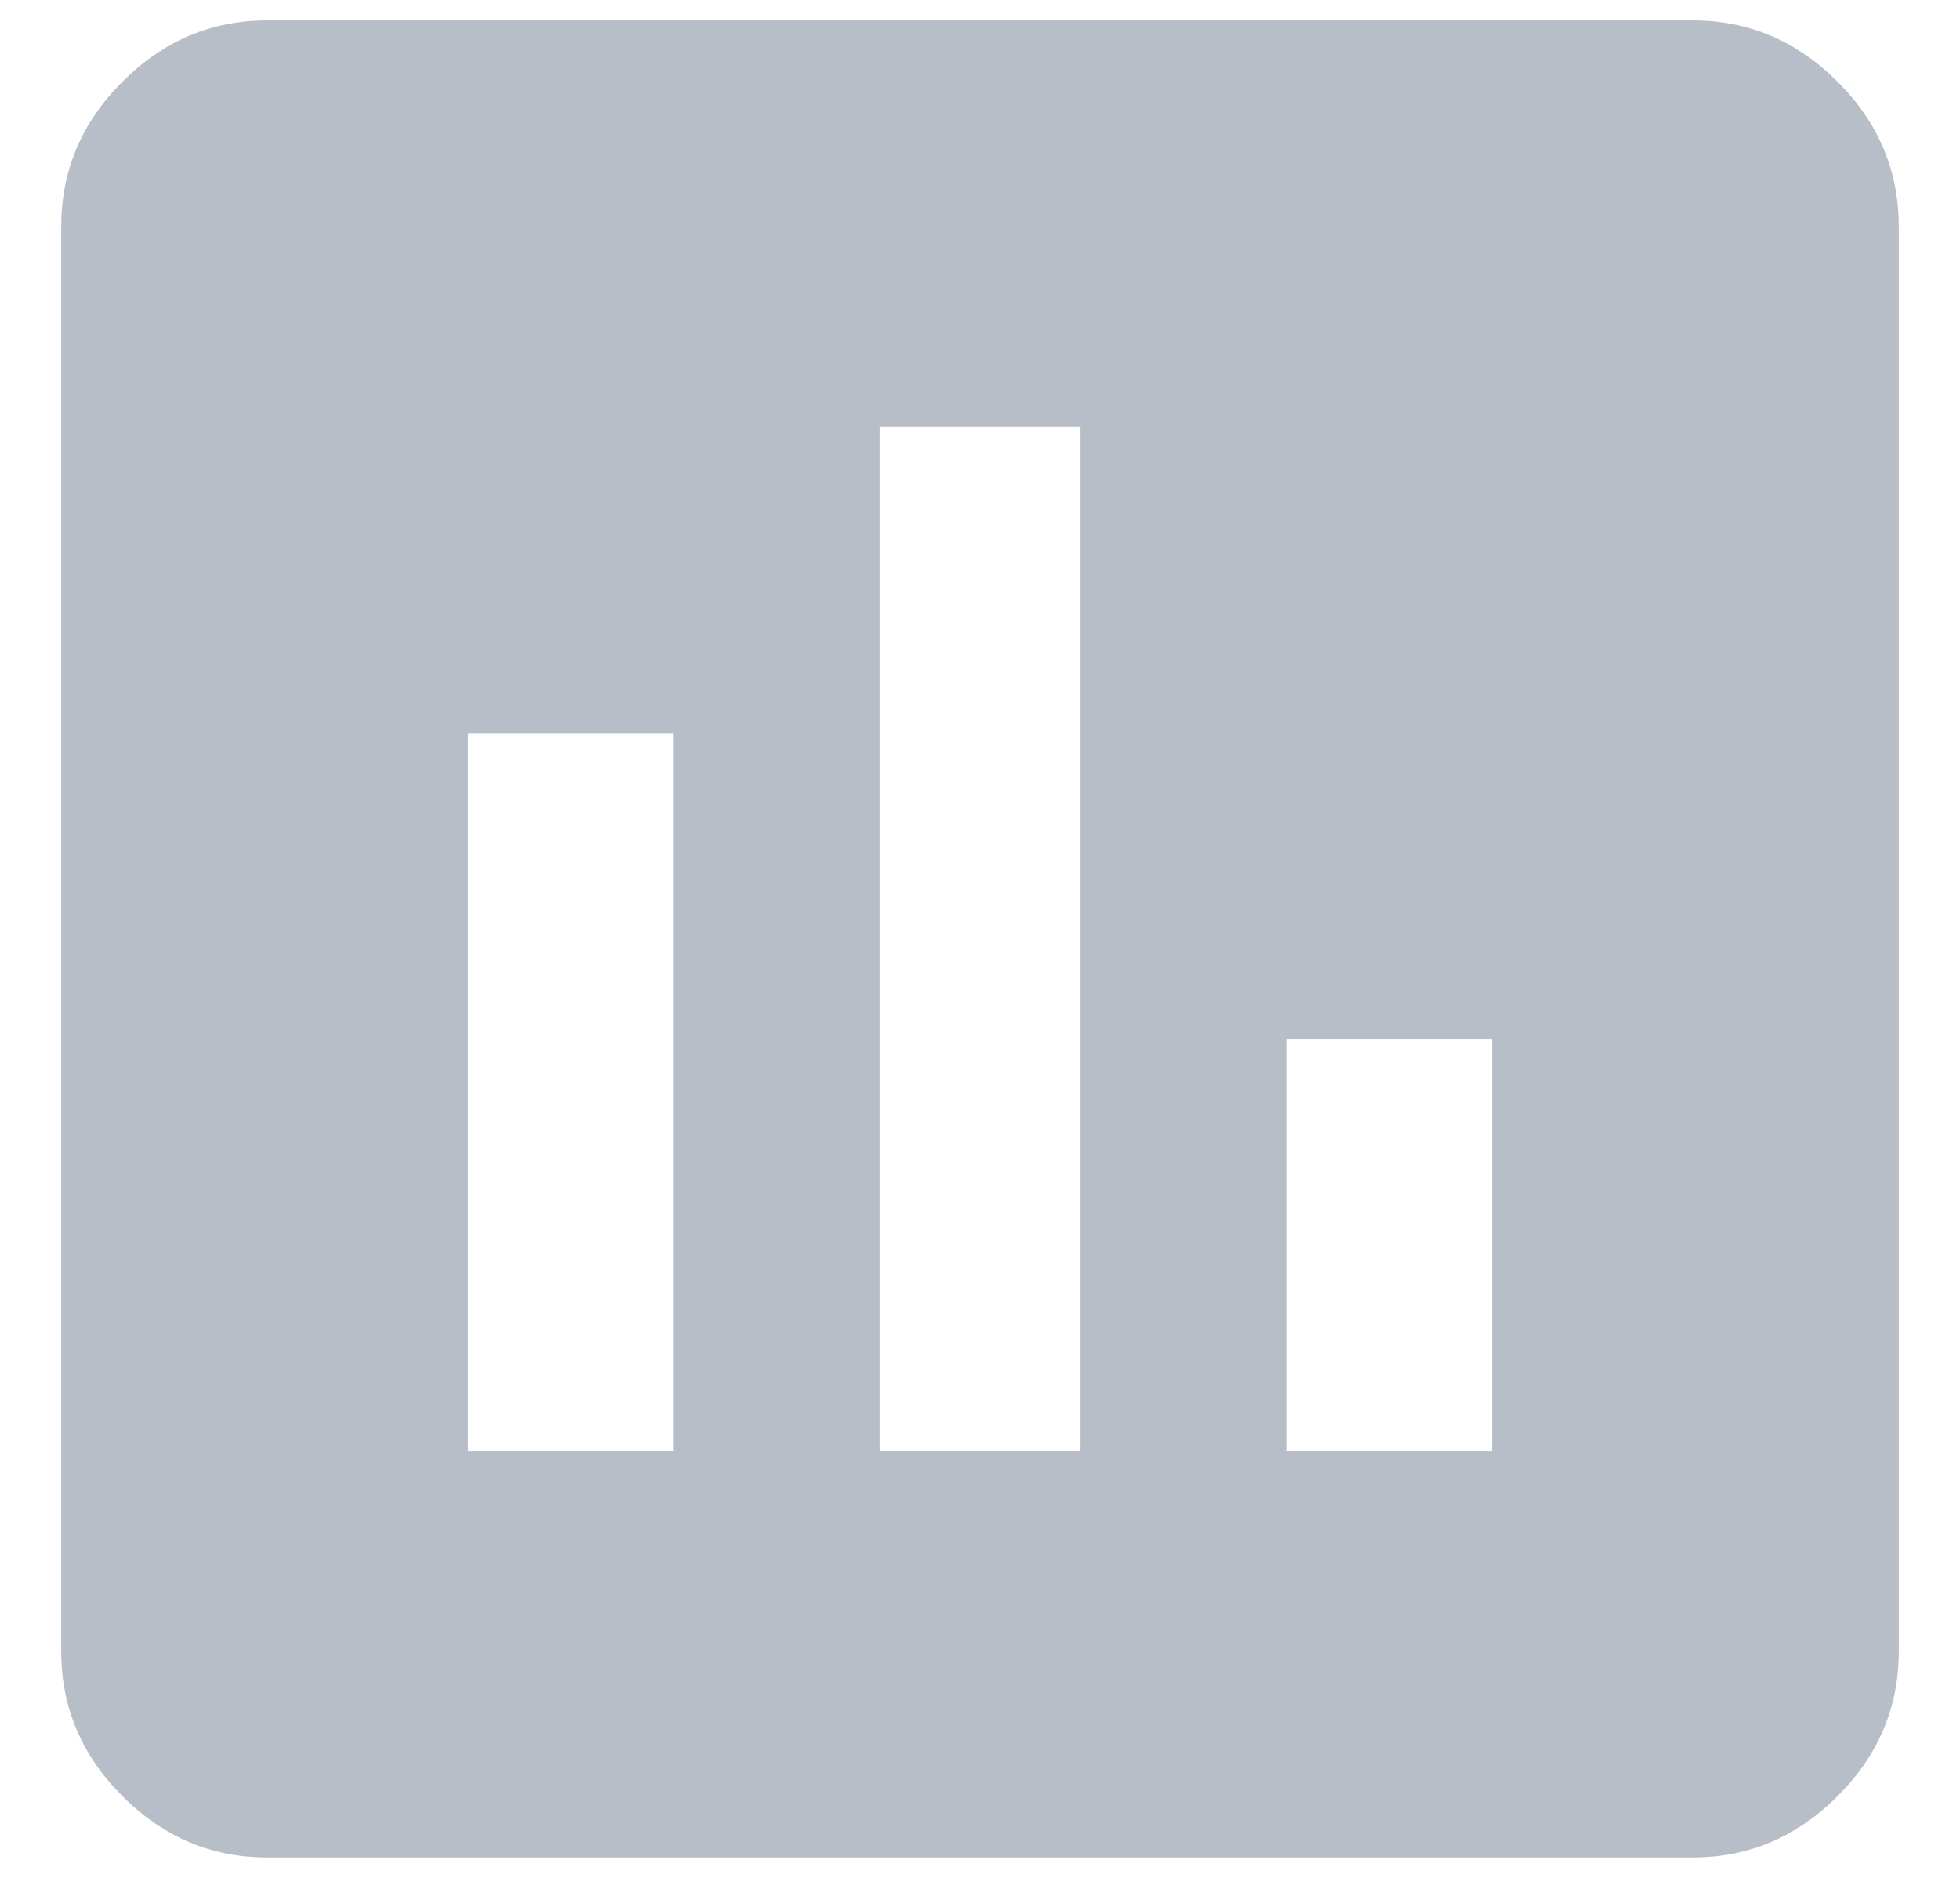 <svg width="24" height="23" viewBox="0 0 24 23" fill="none" xmlns="http://www.w3.org/2000/svg">
<path fill-rule="evenodd" clip-rule="evenodd" d="M18.27 17.77V12.73H15.75V17.77H18.27ZM13.23 17.77V5.23H10.77V17.77H13.23ZM8.25 17.77V8.98H5.73V17.77H8.25ZM20.73 0.25C21.41 0.25 22 0.5 22.5 1C23 1.5 23.25 2.09 23.25 2.77V20.23C23.25 20.91 23 21.5 22.5 22C22 22.5 21.41 22.75 20.73 22.75H3.27C2.59 22.75 2 22.5 1.5 22C1 21.5 0.75 20.91 0.75 20.23V2.77C0.75 2.09 1 1.5 1.5 1C2 0.5 2.59 0.25 3.27 0.25H20.73Z" fill="#B7BEC7"/>
</svg>
